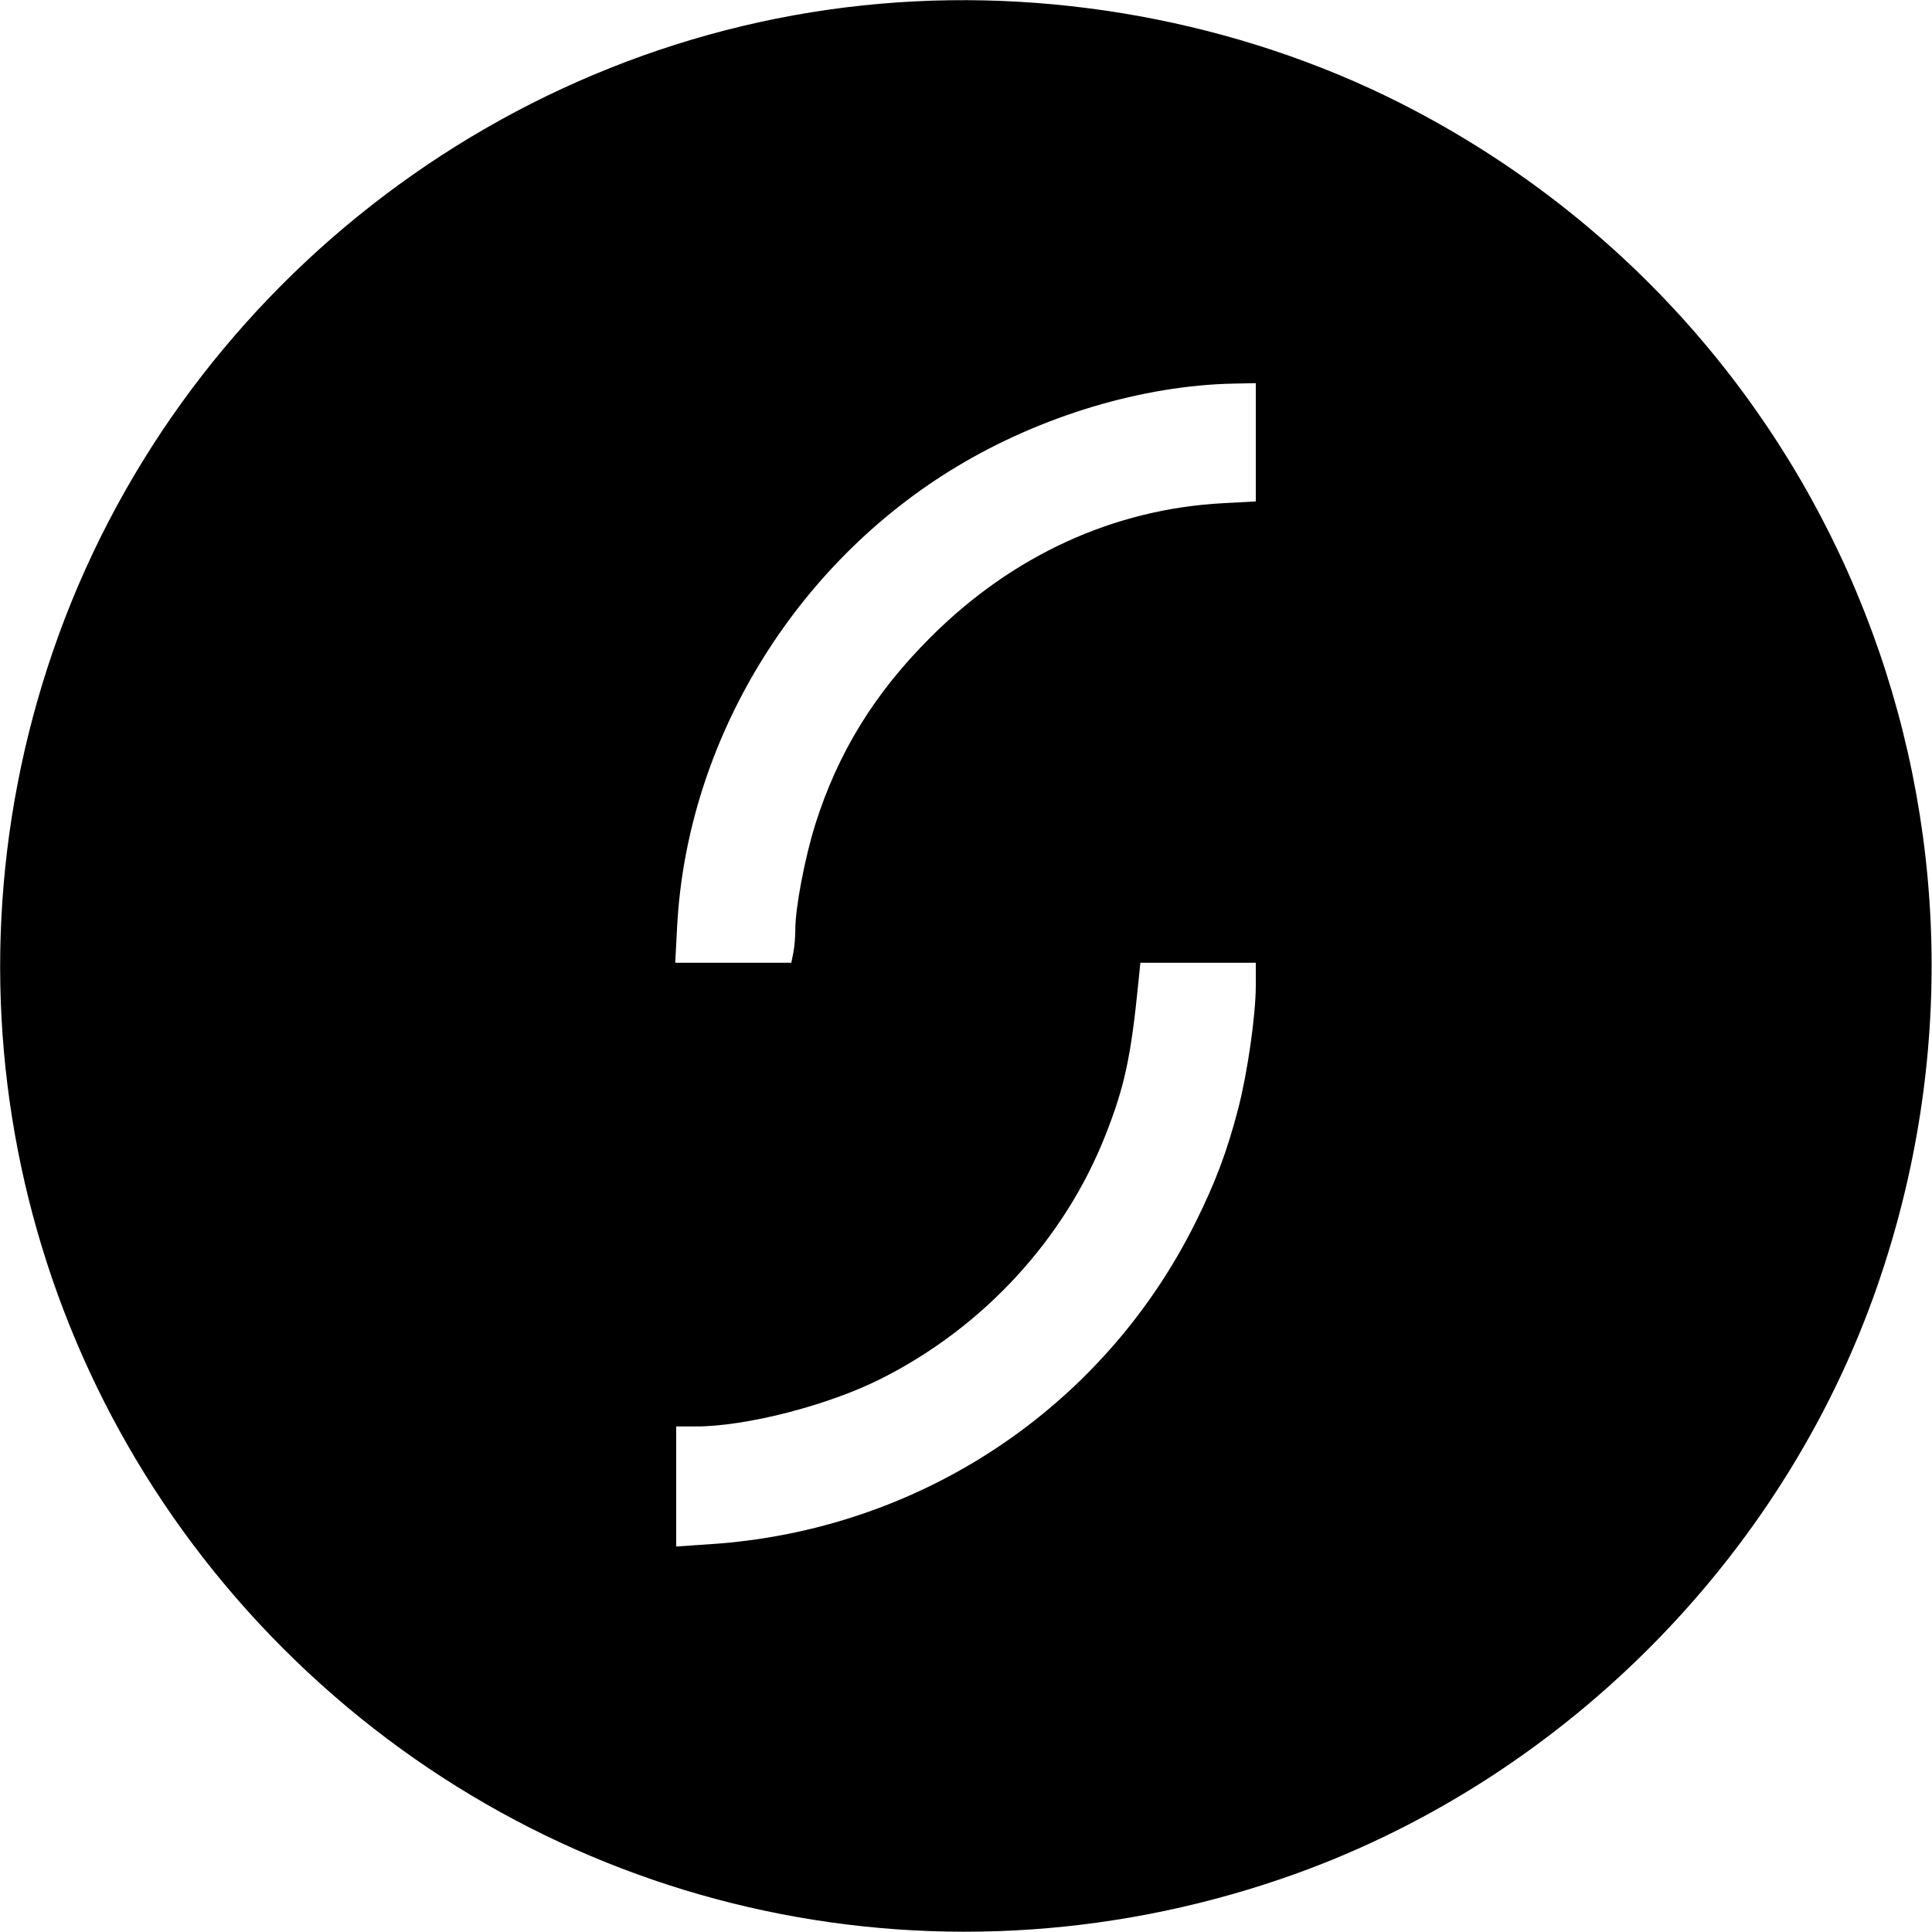 <svg role="img" viewBox="0 0 24 24" xmlns="http://www.w3.org/2000/svg"><path d="M10.940 0.046 C 6.260 0.450,2.189 3.634,0.659 8.086 C -0.838 12.440,0.267 17.227,3.520 20.480 C 6.777 23.737,11.546 24.836,15.924 23.337 C 19.350 22.165,22.136 19.391,23.321 15.974 C 25.279 10.329,22.855 4.165,17.580 1.376 C 15.589 0.323,13.221 -0.152,10.940 0.046 M15.600 5.494 L 15.600 6.229 15.190 6.251 C 13.832 6.324,12.573 6.902,11.558 7.918 C 10.863 8.612,10.410 9.348,10.128 10.240 C 9.999 10.651,9.880 11.272,9.880 11.542 C 9.880 11.634,9.869 11.766,9.855 11.835 L 9.830 11.960 9.109 11.960 L 8.388 11.960 8.412 11.503 C 8.536 9.202,9.869 7.011,11.883 5.798 C 12.933 5.165,14.197 4.787,15.330 4.765 L 15.600 4.760 15.600 5.494 M15.600 12.239 C 15.600 12.609,15.498 13.321,15.381 13.774 C 15.243 14.303,15.102 14.680,14.854 15.180 C 13.705 17.494,11.425 19.009,8.830 19.182 L 8.400 19.211 8.400 18.465 L 8.400 17.720 8.645 17.720 C 9.269 17.720,10.288 17.458,10.943 17.128 C 12.214 16.489,13.223 15.395,13.733 14.100 C 13.971 13.495,14.049 13.133,14.143 12.190 L 14.166 11.960 14.883 11.960 L 15.600 11.960 15.600 12.239 " stroke="none" fill="black" fill-rule="evenodd"></path></svg>